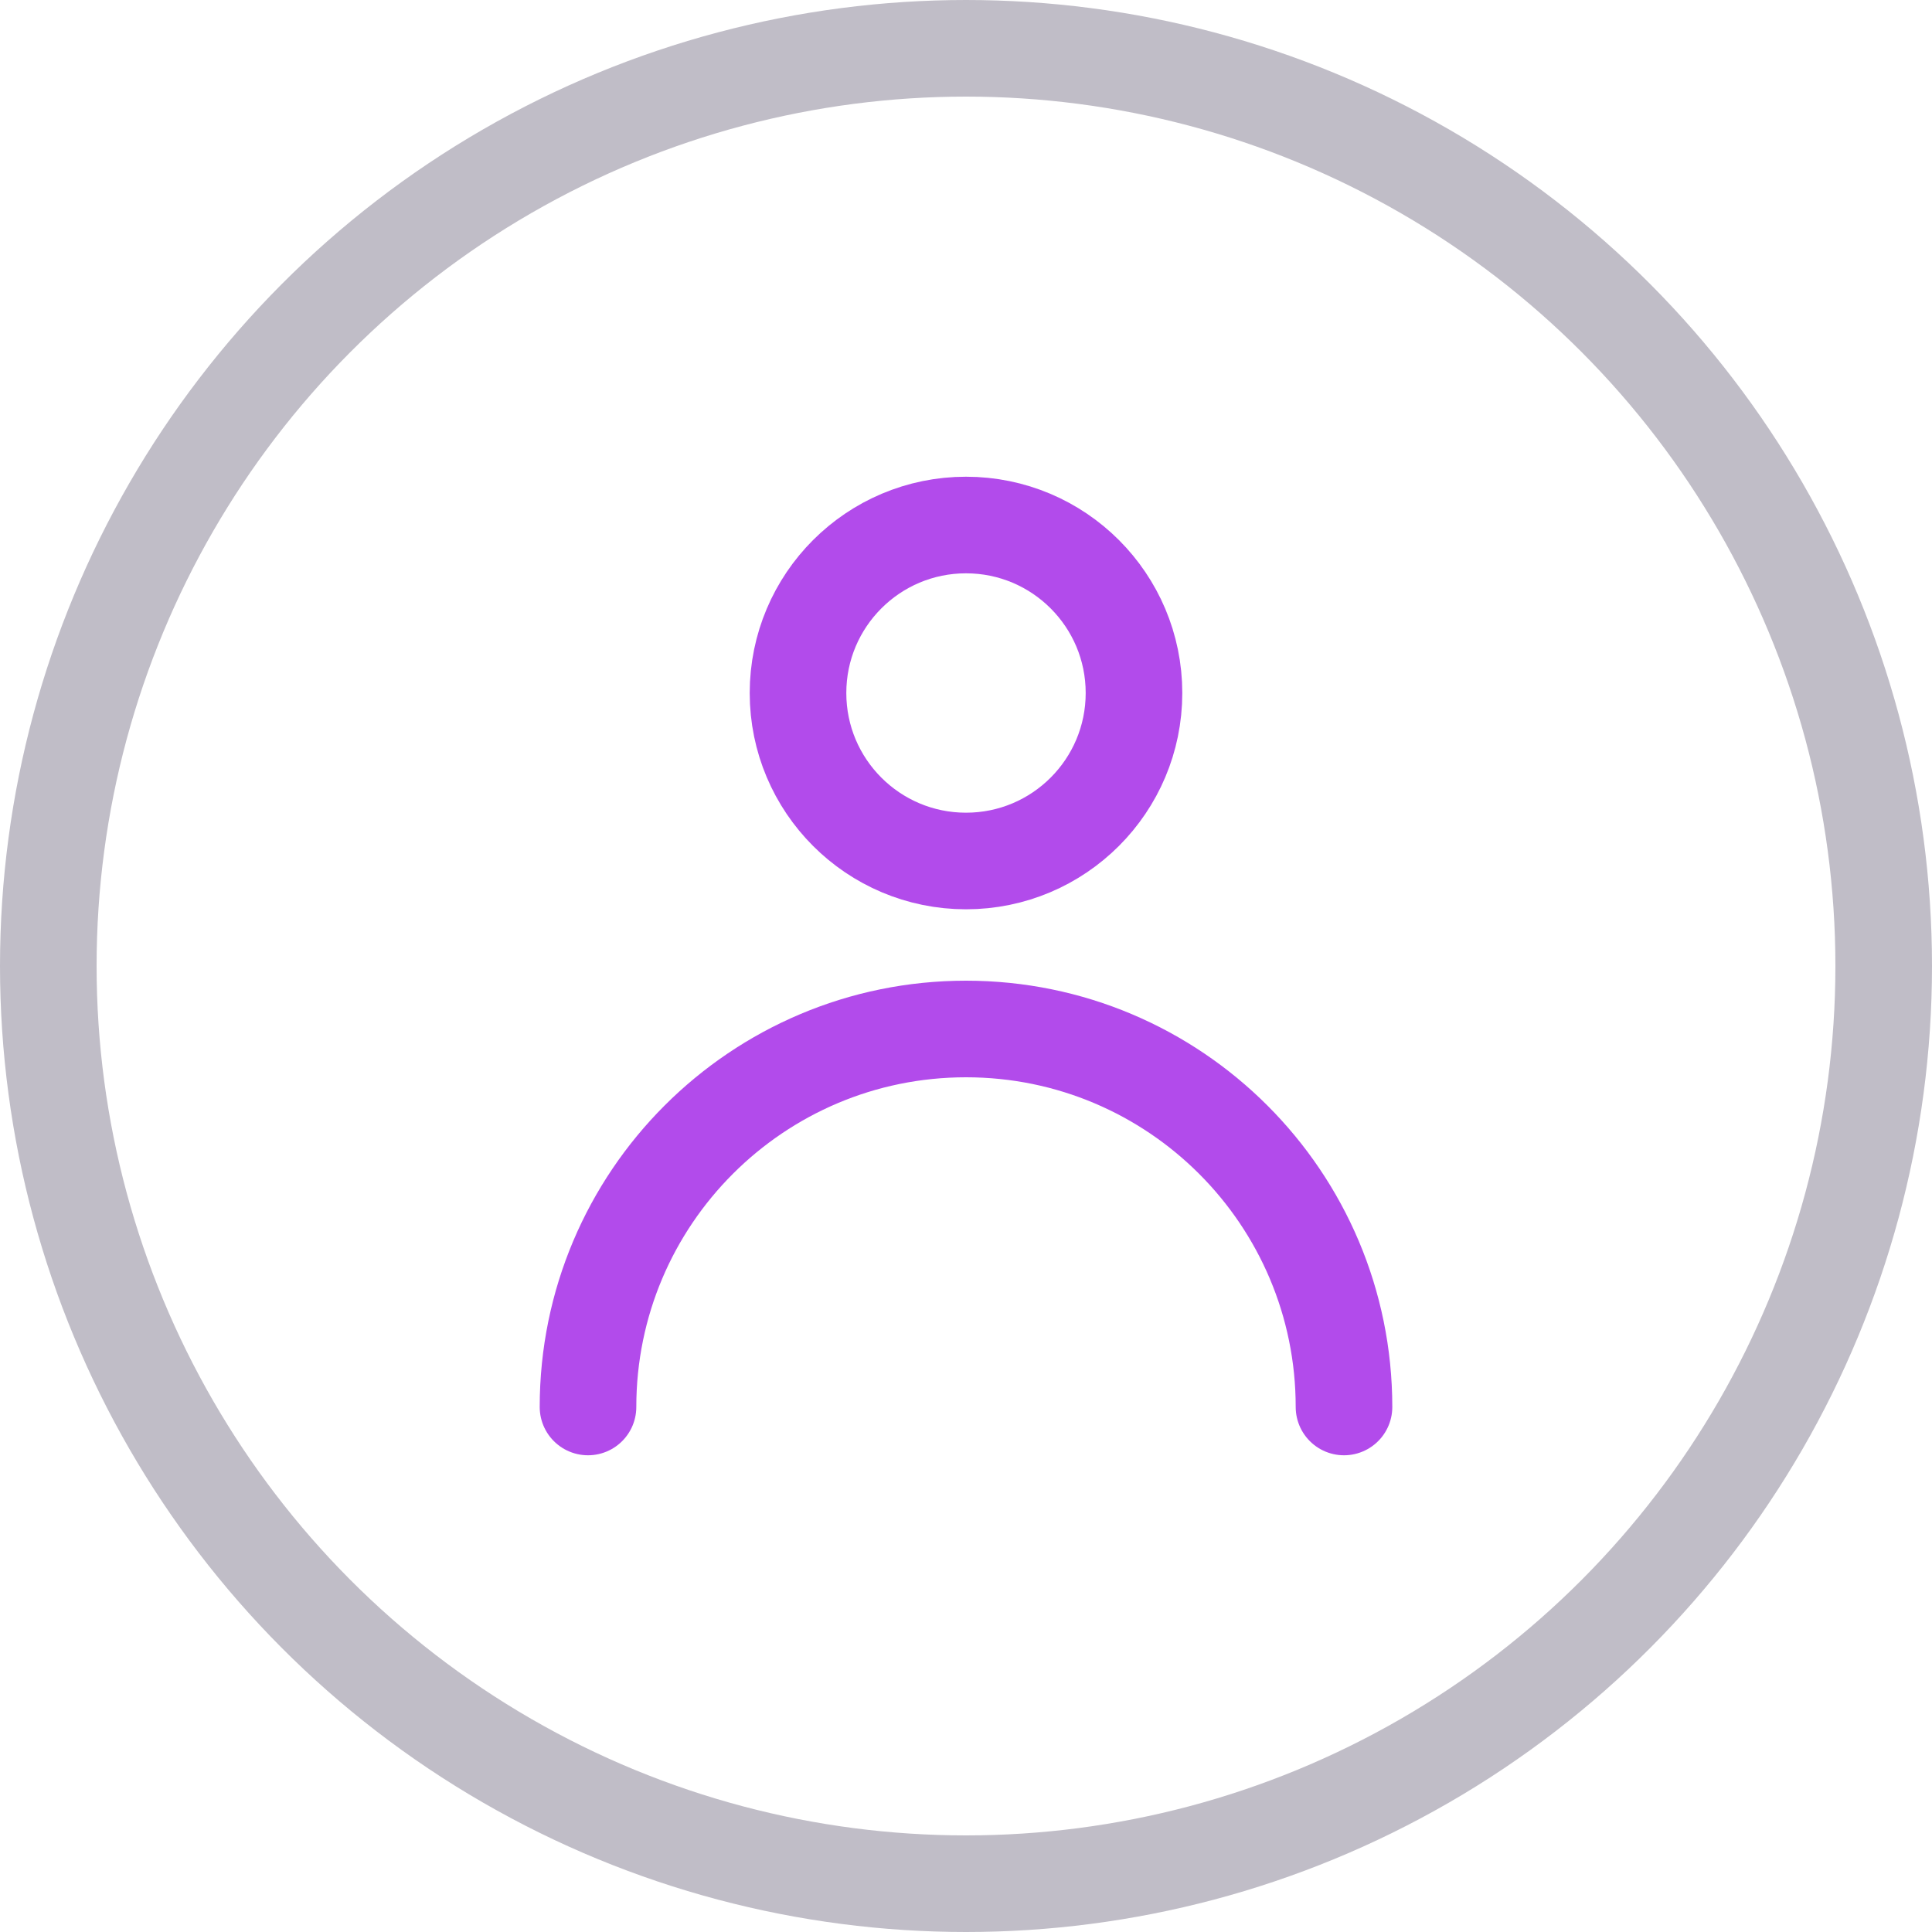 <?xml version="1.0" encoding="UTF-8"?>
<svg width="40px" height="40px" viewBox="0 0 40 40" version="1.1" xmlns="http://www.w3.org/2000/svg" xmlns:xlink="http://www.w3.org/1999/xlink">
    <!-- Generator: Sketch 50.2 (55047) - http://www.bohemiancoding.com/sketch -->
    <title>icon/user</title>
    <desc>Created with Sketch.</desc>
    <defs></defs>
    <g id="icon/user" stroke="none" stroke-width="1" fill="none" fill-rule="evenodd">
        <g stroke-width="2">
            <circle id="Oval" stroke="#C0BDC7" cx="20" cy="20" r="19"></circle>
            <circle id="Oval" stroke="#B24BEB" stroke-linecap="round" stroke-linejoin="round" cx="20" cy="14.348" r="3.478"></circle>
            <path d="M12.174,29.13 C12.174,24.808 15.678,21.304 20,21.304 C24.322,21.304 27.826,24.808 27.826,29.13" id="Shape" stroke="#B24BEB" stroke-linecap="round" stroke-linejoin="round"></path>
        </g>
    </g>
</svg>